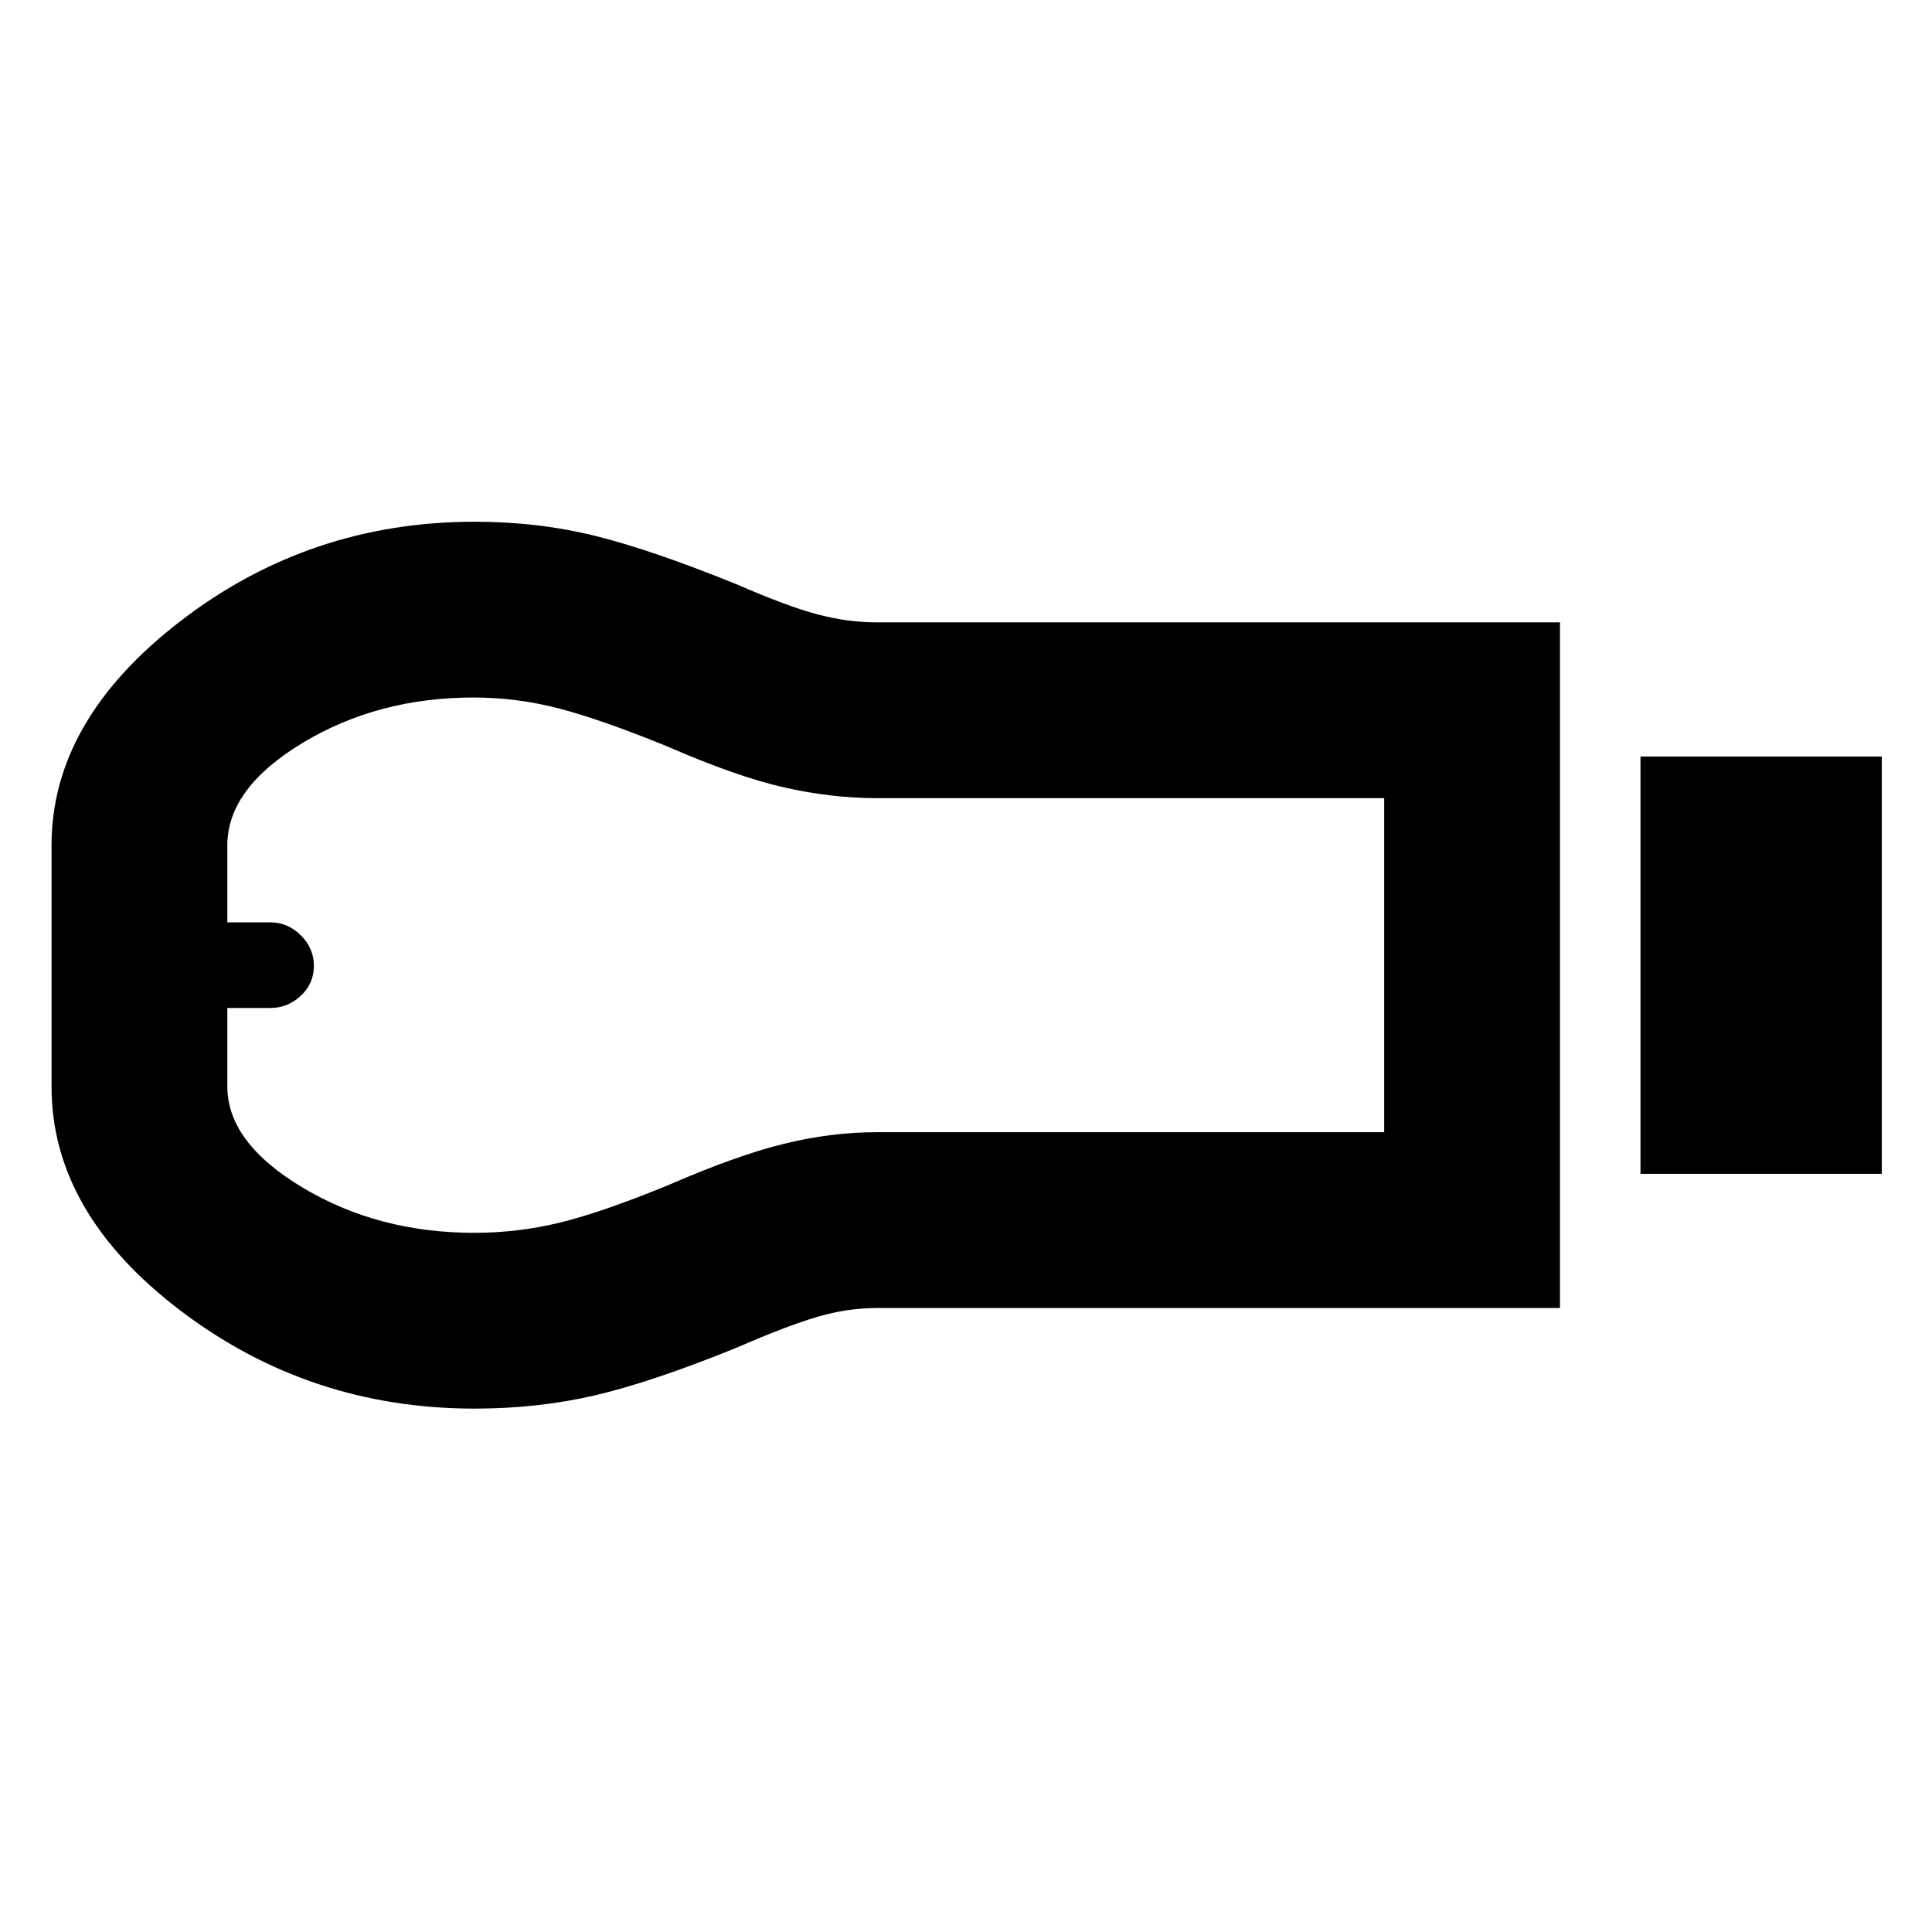 <svg xmlns="http://www.w3.org/2000/svg" height="40" viewBox="0 -960 960 960" width="40"><path d="M815.14-376.74v-207.35h119.92v207.35H815.14Zm-40 66.67H436.01q-14.88 0-29.9 4.41-15.02 4.41-40.31 15.41-41.89 17-70.17 23.59t-59.86 6.59q-82.01 0-146.09-48.69Q25.61-357.44 25.61-420v-120q0-62.09 64.11-111.42t146.09-49.33q31.56 0 59.83 7t70.16 24q25.29 11 40.31 15 15.02 4 29.59 4h339.44v340.68Zm-539.52-37.35q21.49 0 42.08-4.95 20.6-4.96 53.49-18.38 34.66-15.1 58.25-20.88 23.59-5.79 46.2-5.79h252.15v-165.99H435.63q-22.61 0-46.2-5.37-23.58-5.37-58.2-20.47-33.01-13.42-53.77-18.79-20.76-5.37-42.16-5.37-47.55 0-84.95 22.56-37.39 22.56-37.39 50.89v38.27h21.37q8.7 0 15.18 6.48 6.47 6.48 6.47 15.17t-6.47 14.8q-6.48 6.1-15.18 6.1h-21.37v39.02q0 27.85 37.49 50.27 37.5 22.43 85.17 22.43ZM113.43-480Z"/></svg>